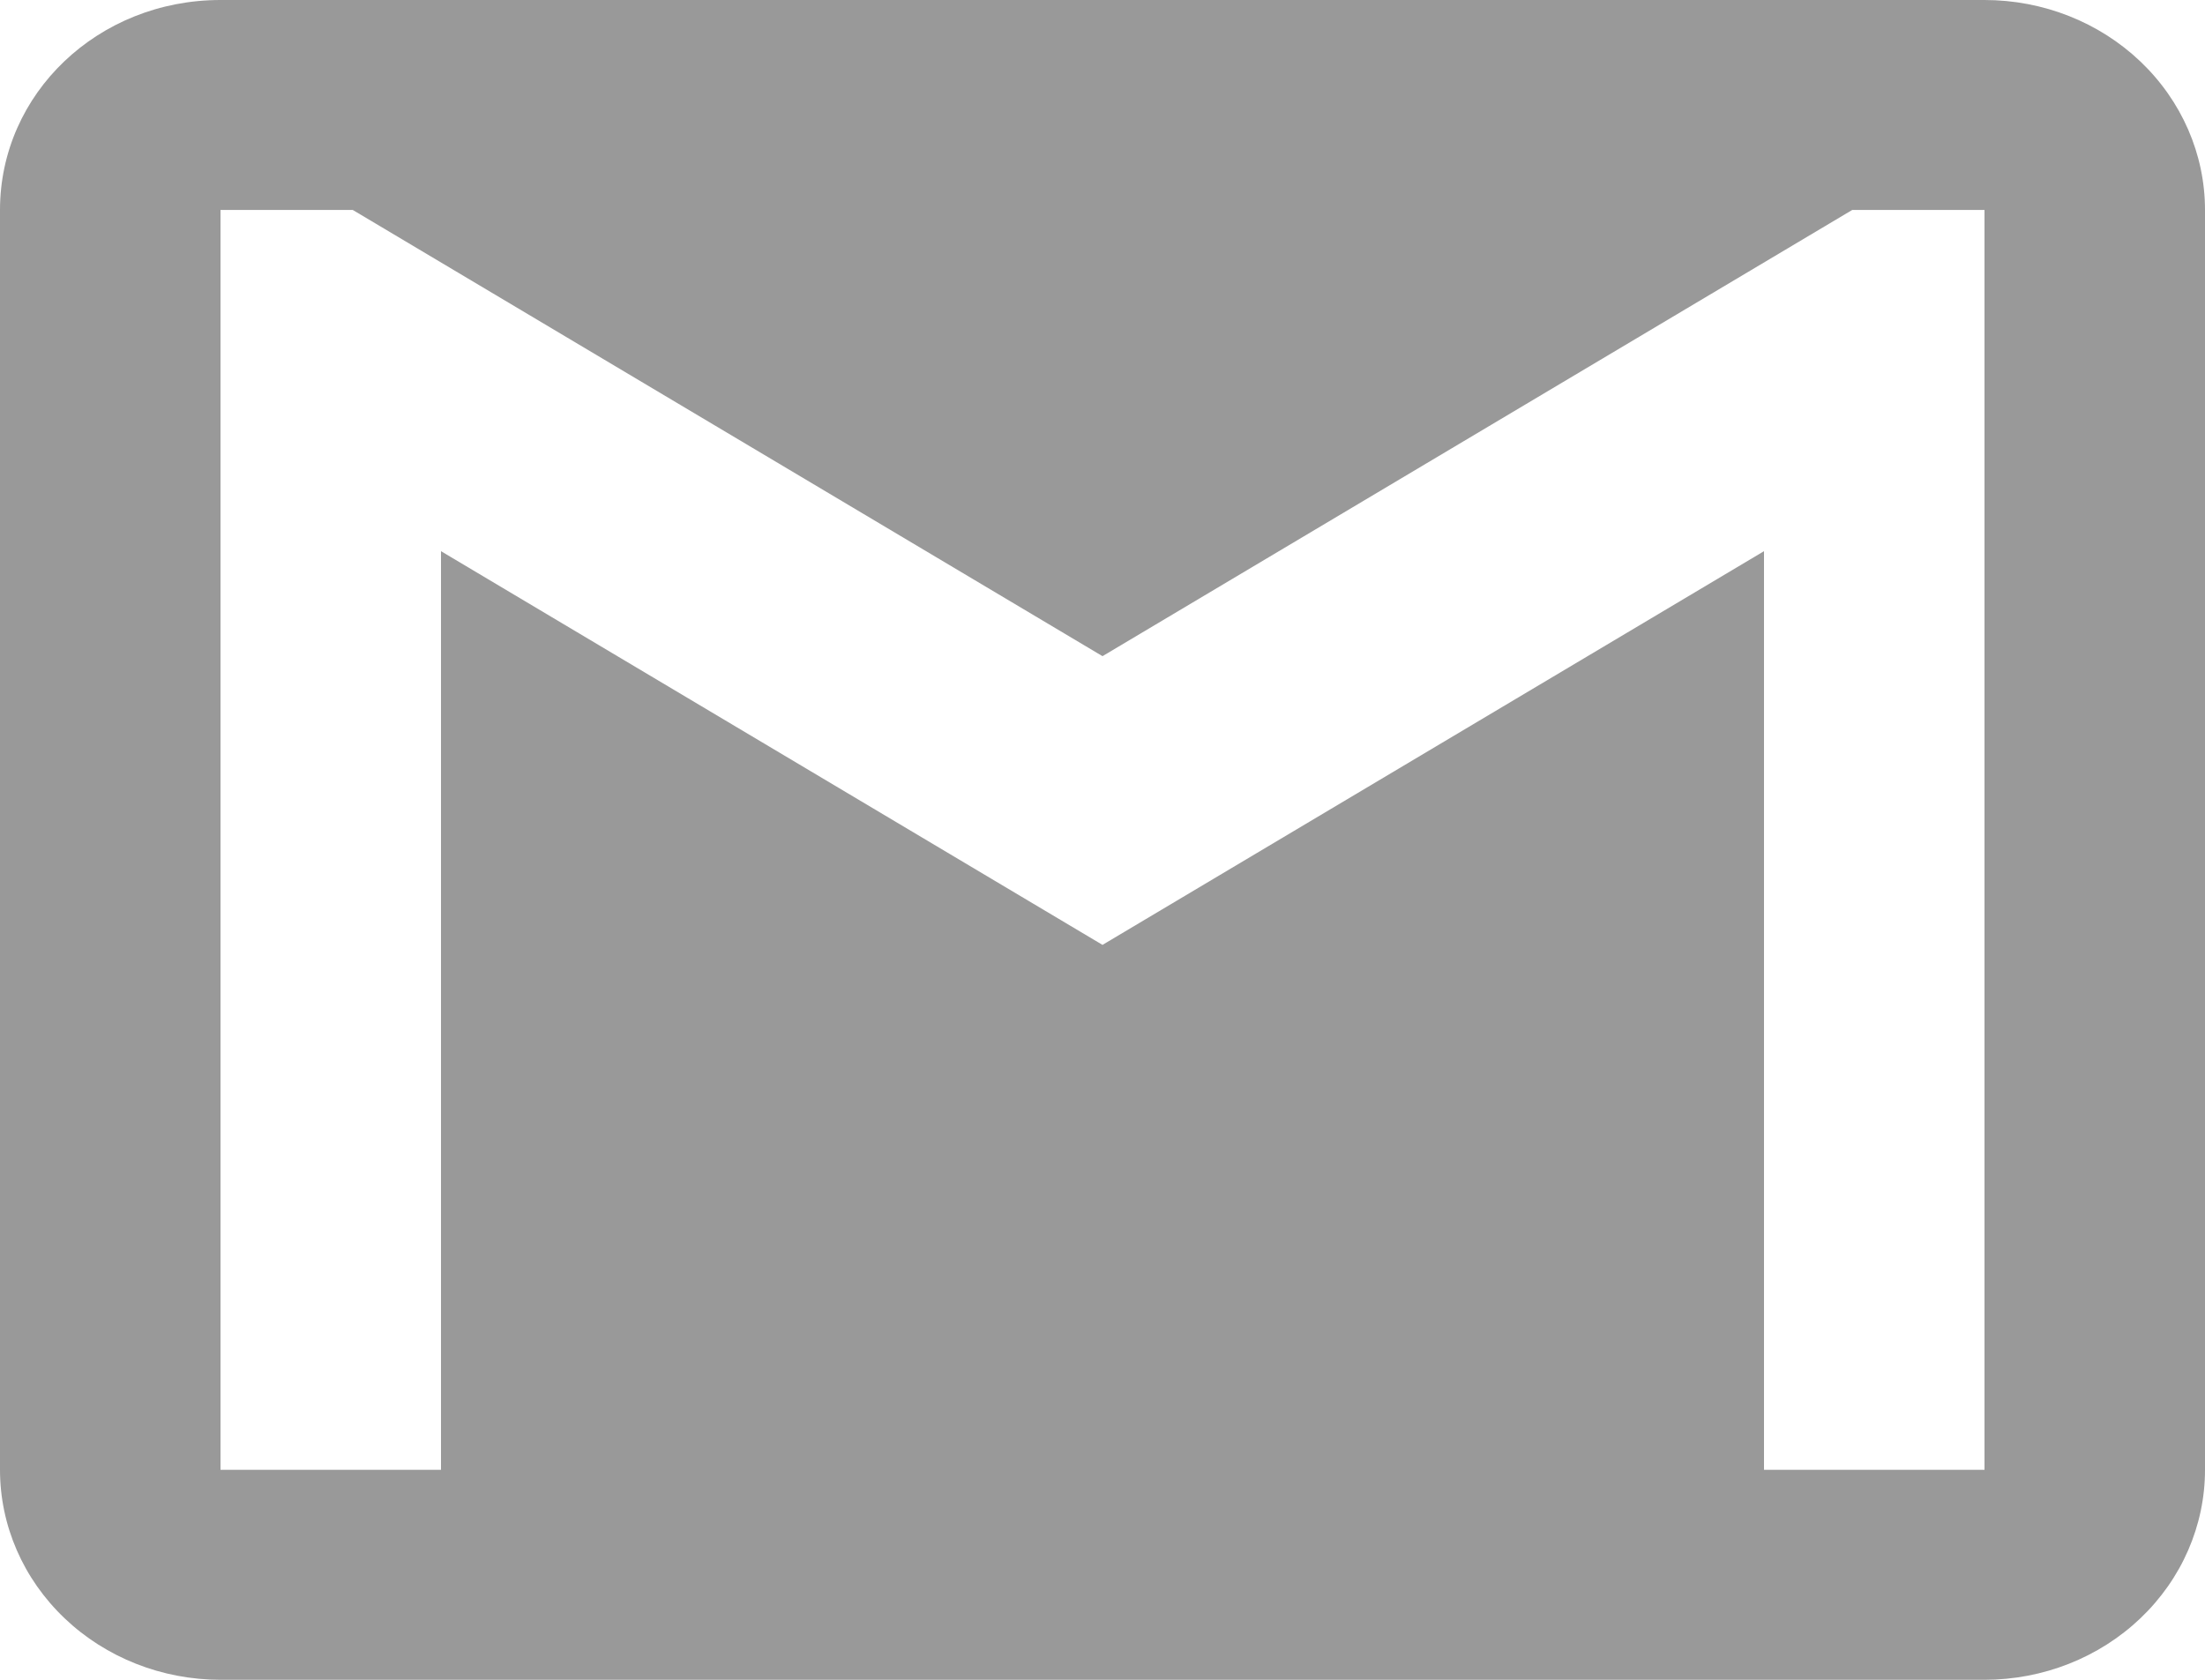 <svg width="42" height="32" viewBox="0 0 42 32" fill="none" xmlns="http://www.w3.org/2000/svg">
    <g clip-path="url(#clip0_33_263)">
    <path d="M37.8 28H33.6V10.5L21 18L8.4 10.5V28H4.2V4H6.72L21 12.5L35.28 4H37.8M37.8 0H4.2C1.869 0 0 1.78 0 4V28C0 29.061 0.442 30.078 1.23 30.828C2.018 31.579 3.086 32 4.2 32H37.8C38.914 32 39.982 31.579 40.77 30.828C41.557 30.078 42 29.061 42 28V4C42 2.939 41.557 1.922 40.77 1.172C39.982 0.421 38.914 0 37.8 0V0Z" fill="#999999"/>
    </g>
    <defs>
    <clipPath id="clip0_33_263">
    <rect width="42" height="32" fill="white"/>
    </clipPath>
    </defs>
    </svg>
    